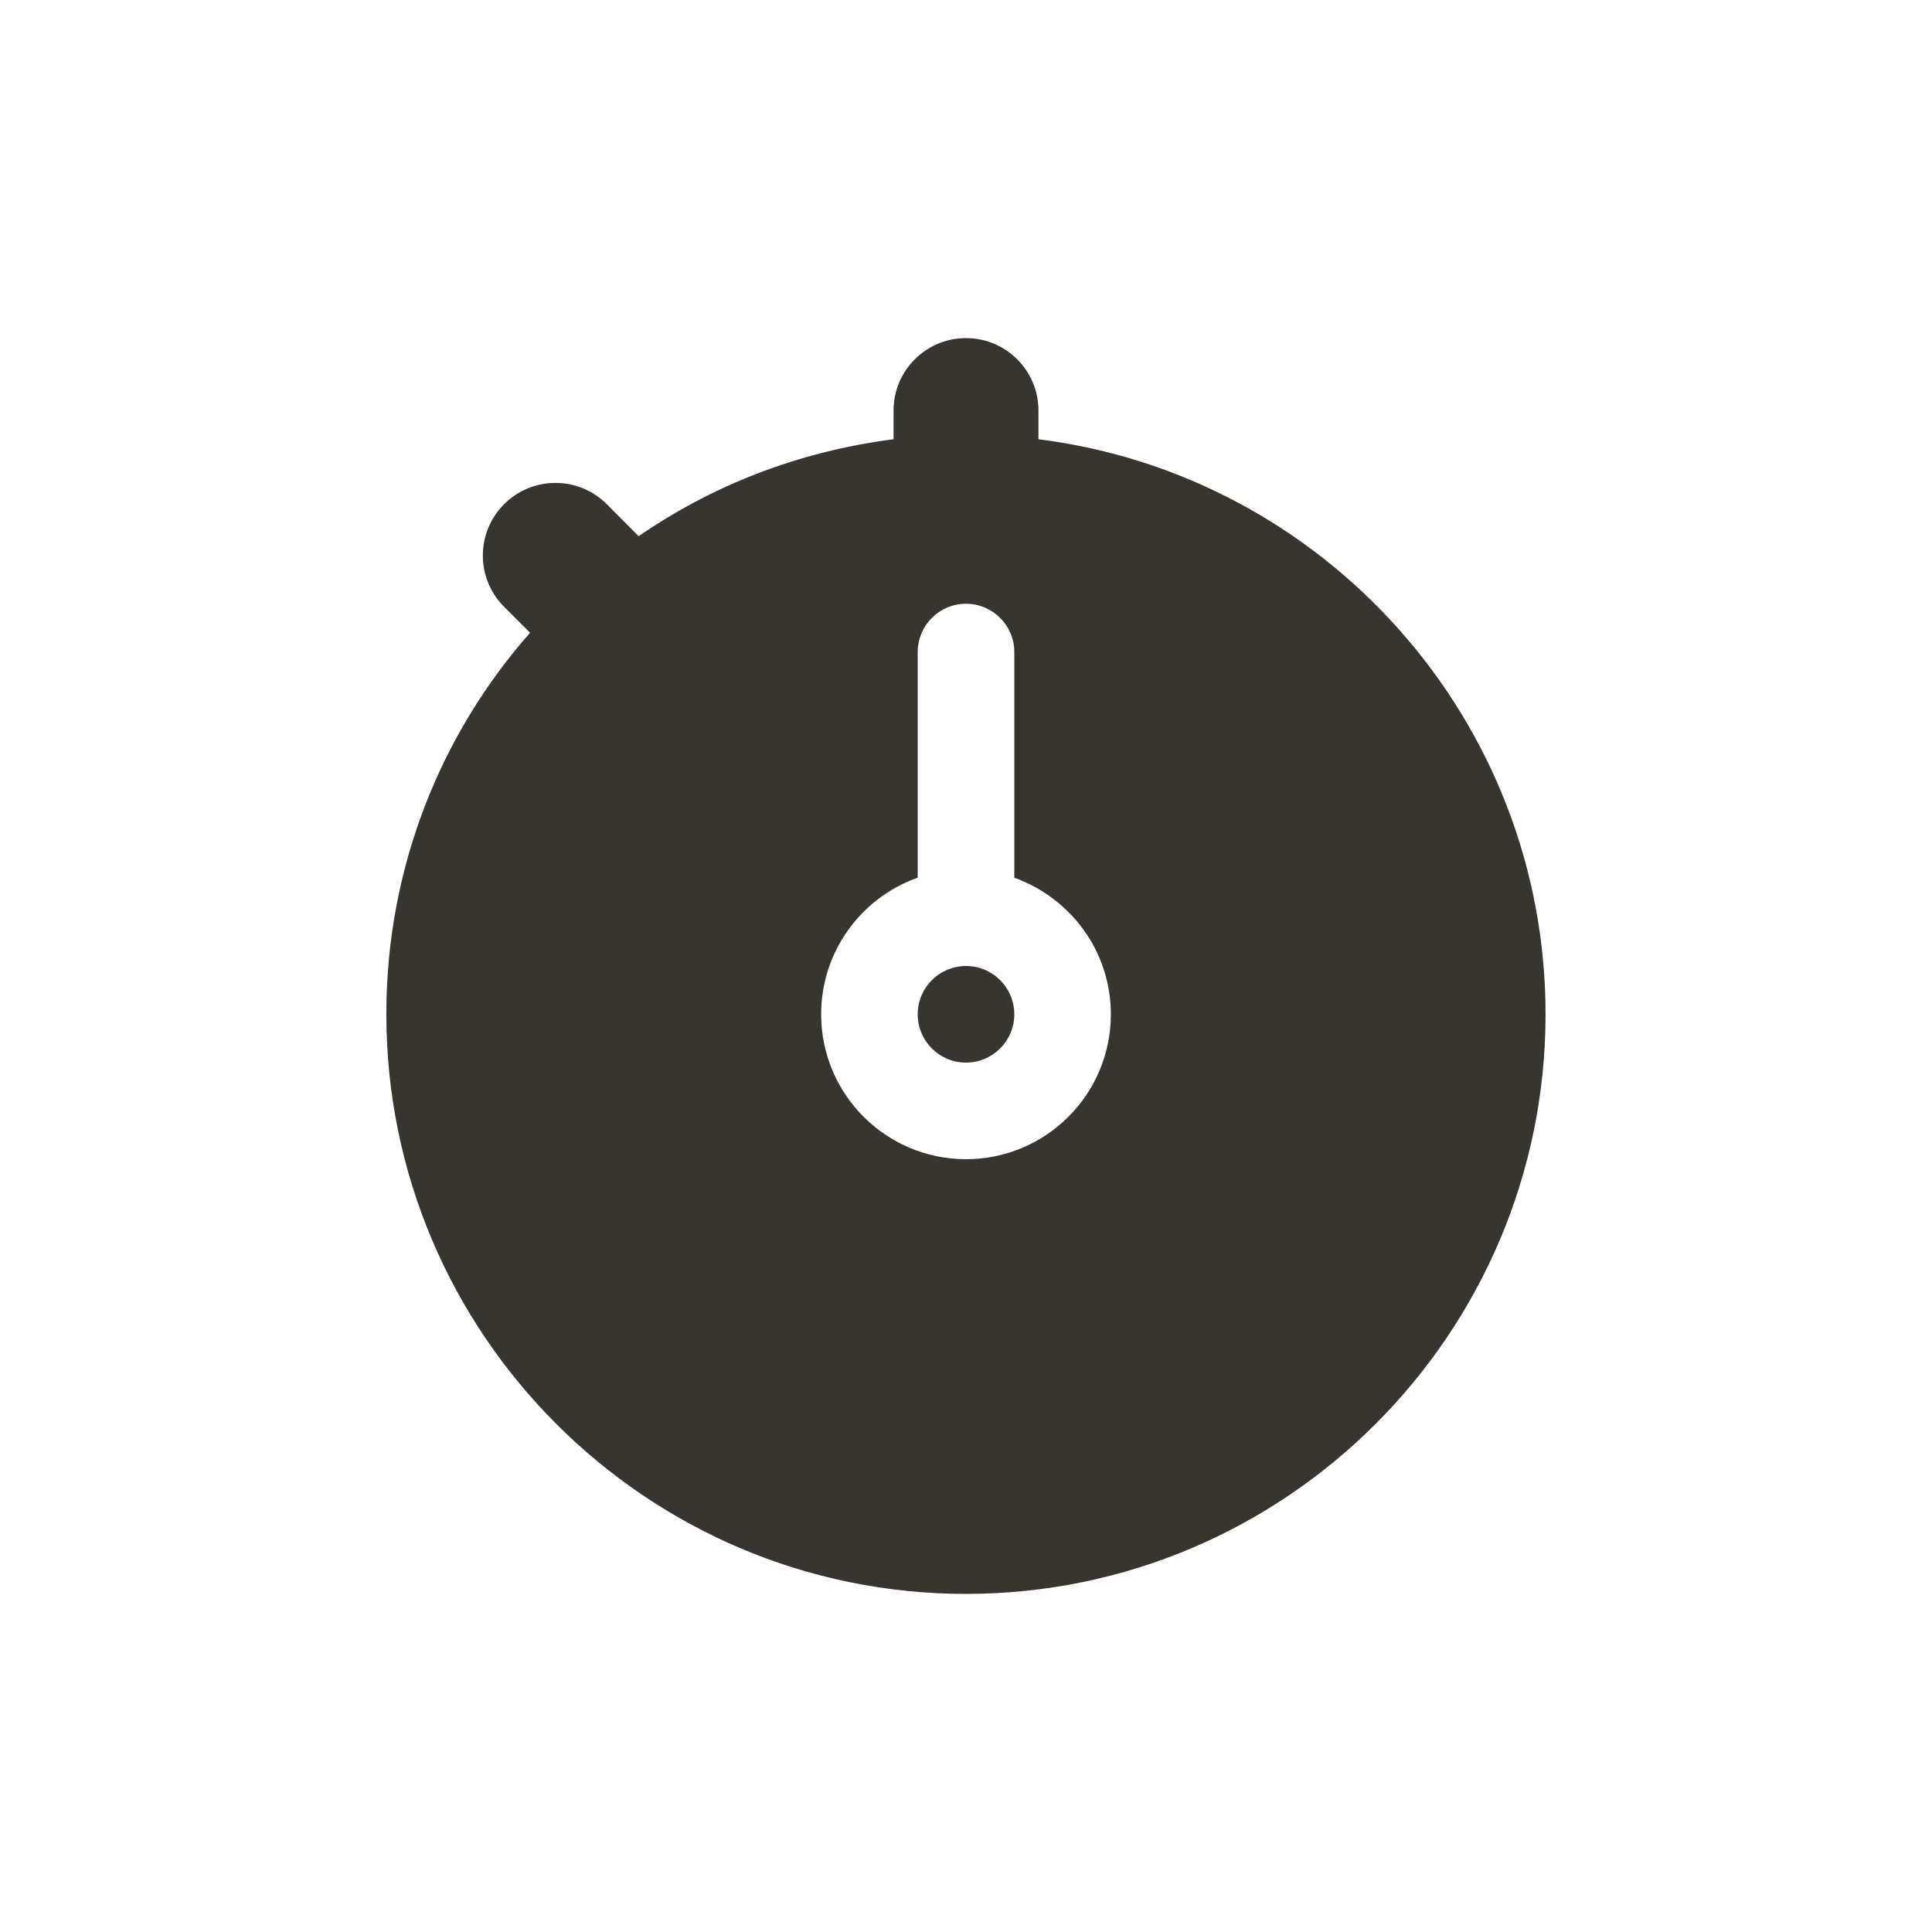 <!-- Generated by IcoMoon.io -->
<svg version="1.1" xmlns="http://www.w3.org/2000/svg" width="40" height="40" viewBox="0 0 40 40">
<title>io-stopwatch</title>
<path fill="#37352f" d="M21 21c0 0.552-0.448 1-1 1s-1-0.448-1-1c0-0.552 0.448-1 1-1s1 0.448 1 1z"></path>
<path fill="#37352f" d="M21.5 9.094v-0.594c0-0.828-0.672-1.5-1.5-1.5s-1.5 0.672-1.5 1.5v0 0.594c-1.996 0.257-3.786 0.971-5.316 2.034l0.039-0.026-0.661-0.664c-0.272-0.272-0.648-0.44-1.062-0.44-0.83 0-1.503 0.673-1.503 1.503 0 0.415 0.168 0.791 0.44 1.062l0.537 0.538c-1.847 2.093-2.975 4.86-2.975 7.889 0 0.004 0 0.008 0 0.011v-0.001c0 6.617 5.383 12 12 12s12-5.383 12-12c0-6.109-4.589-11.166-10.5-11.906zM20 24c-1.656-0.001-2.999-1.343-2.999-3 0-1.298 0.824-2.404 1.978-2.821l0.021-0.007v-4.672c0-0.552 0.448-1 1-1s1 0.448 1 1v0 4.672c1.175 0.425 1.999 1.53 1.999 2.828 0 1.657-1.343 2.999-2.999 3h-0z"></path>
</svg>
